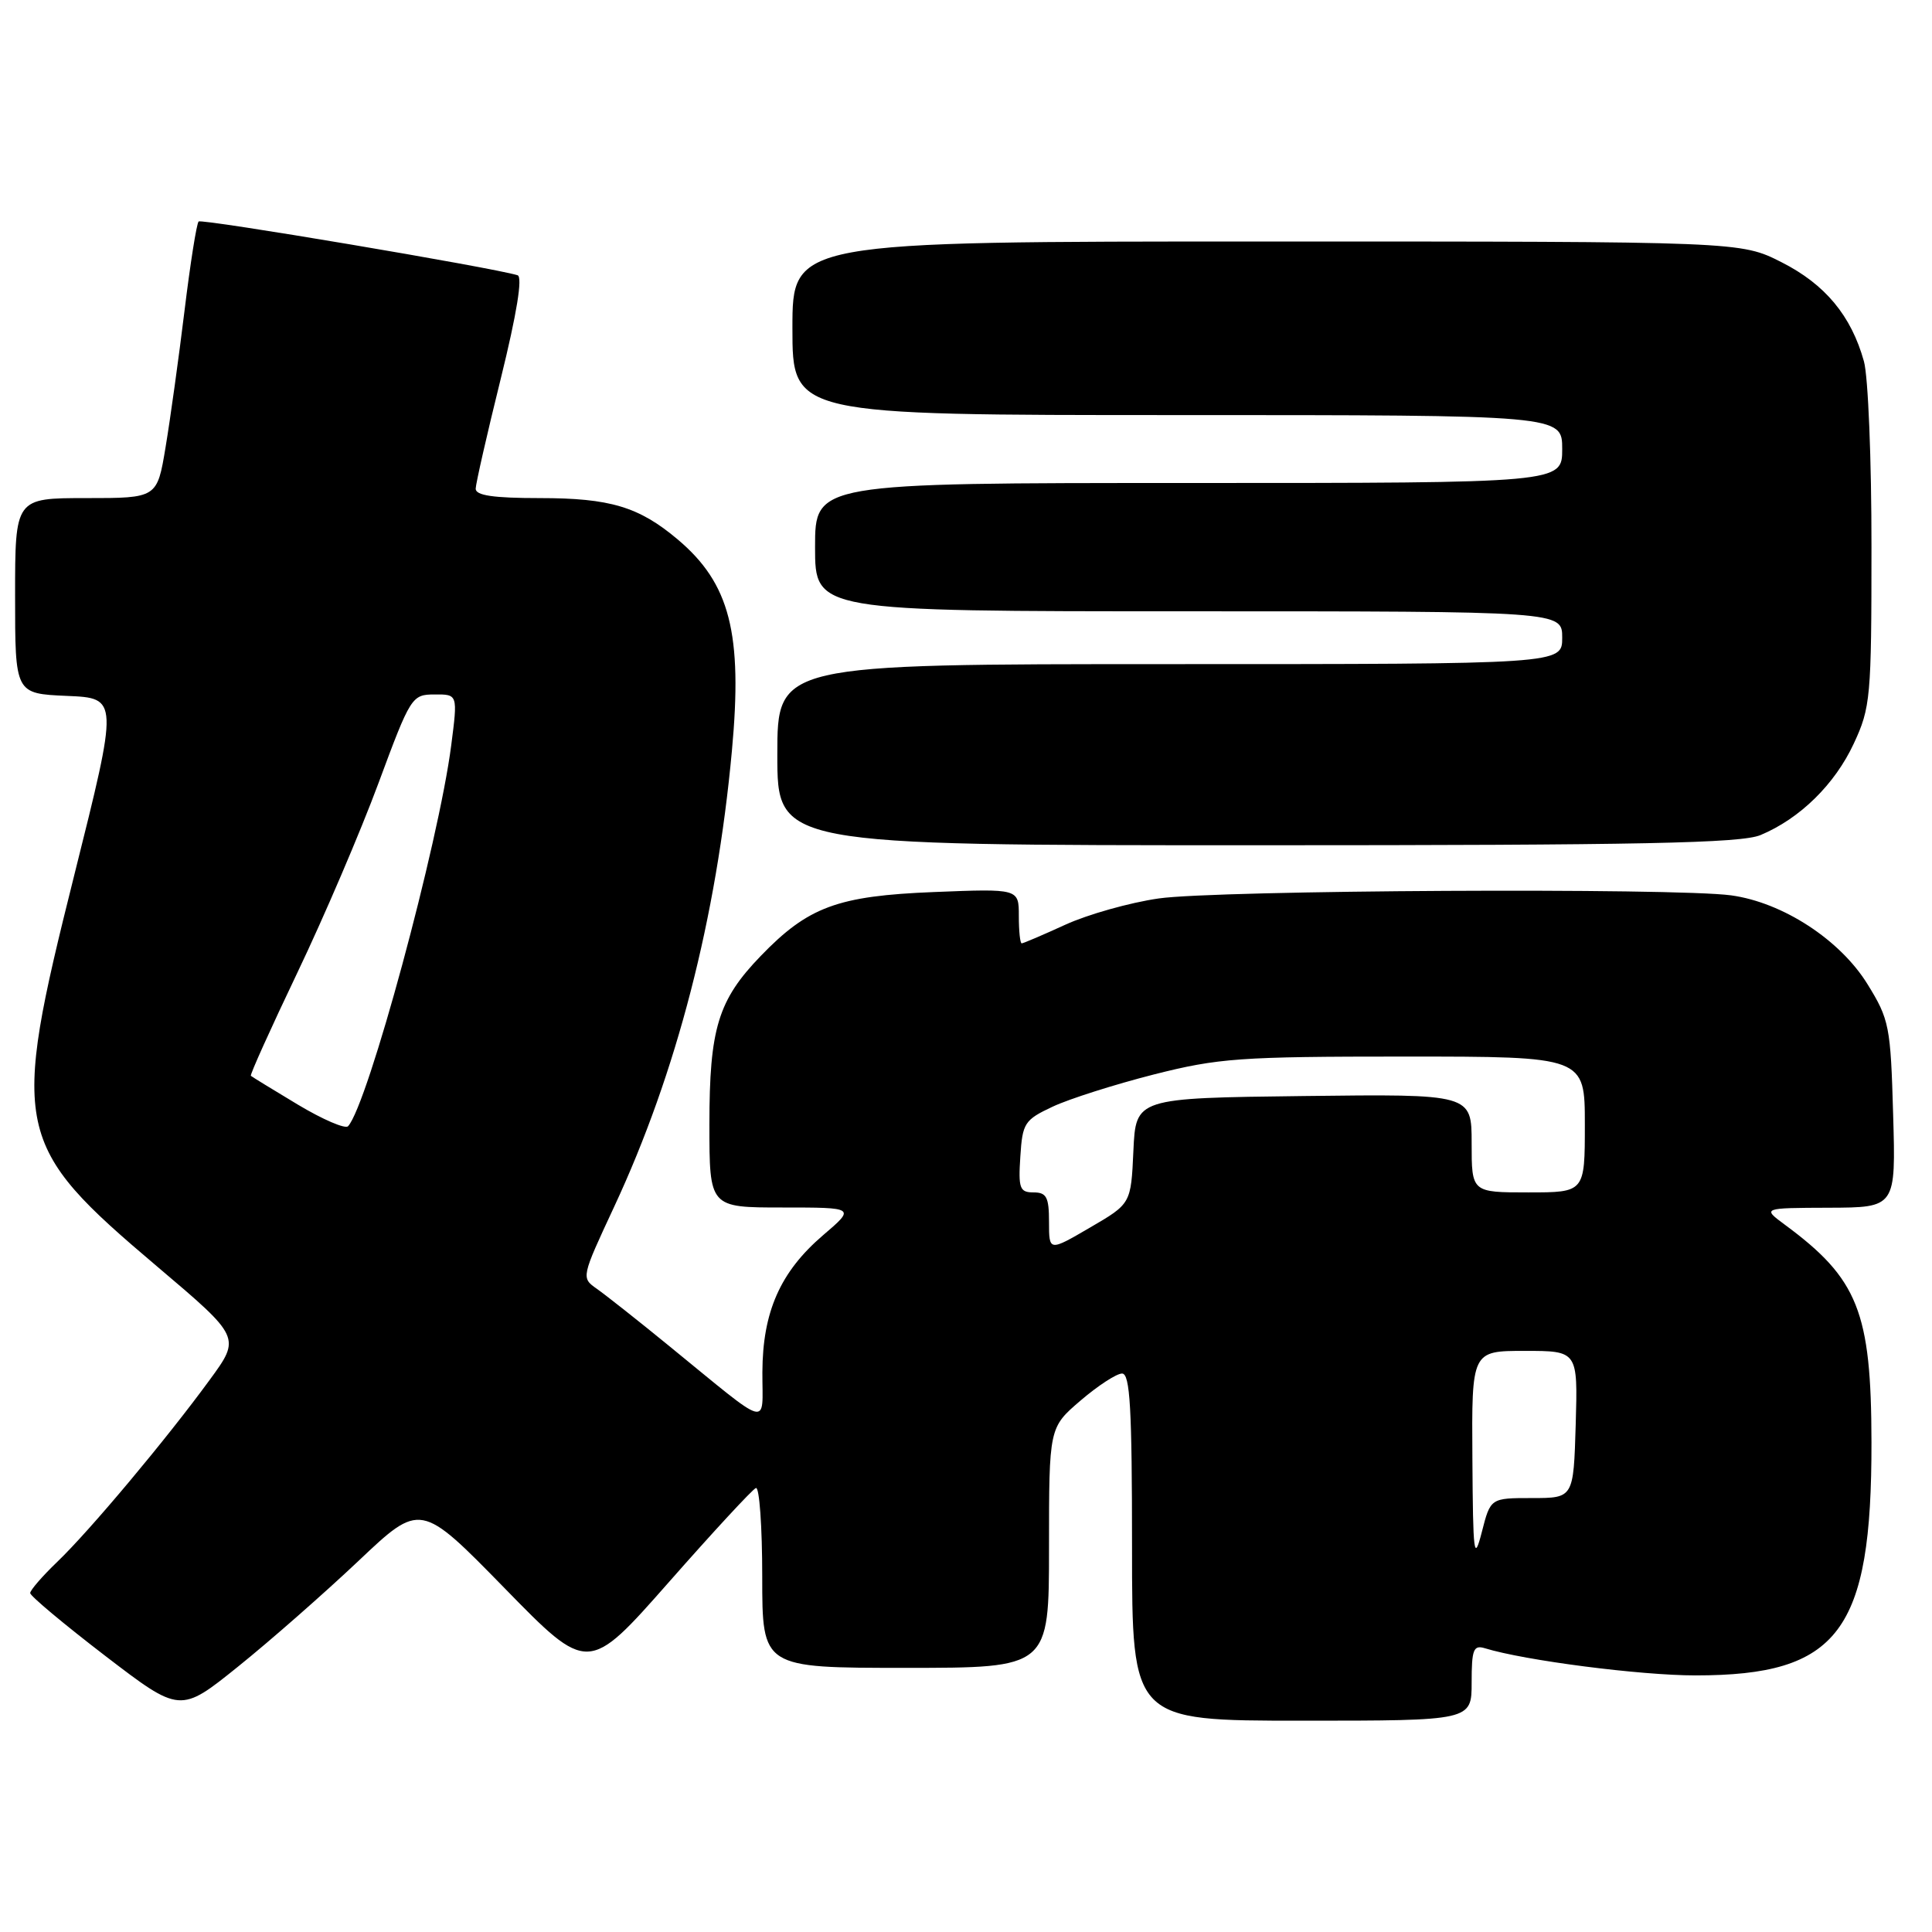 <?xml version="1.0" encoding="UTF-8" standalone="no"?>
<!DOCTYPE svg PUBLIC "-//W3C//DTD SVG 1.1//EN" "http://www.w3.org/Graphics/SVG/1.1/DTD/svg11.dtd" >
<svg xmlns="http://www.w3.org/2000/svg" xmlns:xlink="http://www.w3.org/1999/xlink" version="1.1" viewBox="0 0 256 256">
 <g >
 <path fill="currentColor"
d=" M 195.00 222.93 C 195.00 218.57 195.24 217.94 196.75 218.40 C 202.05 220.03 217.36 222.00 224.66 222.00 C 243.64 222.00 248.02 216.19 247.98 191.07 C 247.95 173.82 246.21 169.44 236.50 162.28 C 233.50 160.06 233.50 160.06 242.35 160.03 C 251.21 160.00 251.21 160.00 250.85 147.67 C 250.52 135.98 250.34 135.08 247.46 130.42 C 243.83 124.53 236.23 119.58 229.39 118.64 C 221.91 117.62 161.18 117.94 153.53 119.05 C 149.70 119.60 144.13 121.17 141.16 122.53 C 138.19 123.89 135.59 125.00 135.38 125.00 C 135.17 125.00 135.00 123.37 135.00 121.37 C 135.00 117.75 135.00 117.75 123.75 118.20 C 110.99 118.71 107.09 120.15 100.80 126.67 C 95.15 132.52 94.00 136.28 94.00 148.97 C 94.00 160.00 94.00 160.00 103.68 160.00 C 113.36 160.00 113.36 160.00 109.04 163.69 C 103.39 168.54 101.05 173.82 101.02 181.83 C 101.00 189.13 102.35 189.51 88.69 178.37 C 84.56 174.99 80.23 171.58 79.08 170.77 C 77.00 169.31 77.01 169.28 81.38 159.90 C 89.65 142.17 94.94 121.67 96.98 99.50 C 98.42 83.91 96.73 77.32 89.79 71.47 C 84.66 67.15 80.84 66.00 71.53 66.00 C 65.36 66.00 63.01 65.65 63.03 64.75 C 63.05 64.06 64.54 57.49 66.36 50.15 C 68.49 41.51 69.27 36.69 68.58 36.47 C 65.22 35.44 26.72 28.95 26.32 29.35 C 26.05 29.61 25.21 34.93 24.45 41.17 C 23.69 47.40 22.56 55.54 21.94 59.25 C 20.82 66.00 20.82 66.00 11.41 66.00 C 2.00 66.00 2.00 66.00 2.00 78.96 C 2.00 91.91 2.00 91.91 8.86 92.21 C 15.71 92.50 15.71 92.50 9.83 116.00 C 1.36 149.82 1.76 151.68 20.86 167.85 C 31.91 177.21 31.91 177.21 27.78 182.85 C 22.05 190.70 11.89 202.83 7.59 206.95 C 5.62 208.84 4.00 210.71 4.00 211.09 C 4.00 211.47 8.47 215.21 13.93 219.40 C 23.87 227.01 23.87 227.01 31.56 220.82 C 35.79 217.42 42.96 211.12 47.49 206.84 C 55.72 199.05 55.72 199.05 66.83 210.41 C 77.93 221.78 77.93 221.78 88.63 209.64 C 94.51 202.96 99.70 197.35 100.16 197.17 C 100.62 196.98 101.00 202.27 101.00 208.92 C 101.00 221.00 101.00 221.00 120.00 221.00 C 139.00 221.00 139.00 221.00 139.00 205.08 C 139.00 189.16 139.00 189.16 143.18 185.58 C 145.48 183.61 147.95 182.00 148.68 182.00 C 149.74 182.00 150.00 186.62 150.00 205.00 C 150.00 228.00 150.00 228.00 172.50 228.00 C 195.00 228.00 195.00 228.00 195.00 222.93 Z  M 233.28 110.65 C 238.50 108.47 243.12 103.93 245.63 98.54 C 247.86 93.76 247.98 92.43 247.98 72.50 C 247.99 60.95 247.54 49.87 246.98 47.88 C 245.30 41.84 241.85 37.68 236.07 34.75 C 230.64 32.00 230.64 32.00 167.82 32.00 C 105.00 32.00 105.00 32.00 105.00 43.50 C 105.00 55.00 105.00 55.00 156.00 55.00 C 207.00 55.00 207.00 55.00 207.00 59.50 C 207.00 64.00 207.00 64.00 157.50 64.00 C 108.00 64.00 108.00 64.00 108.00 72.50 C 108.00 81.00 108.00 81.00 157.50 81.00 C 207.00 81.00 207.00 81.00 207.00 84.50 C 207.00 88.00 207.00 88.00 155.00 88.00 C 103.00 88.00 103.00 88.00 103.00 100.00 C 103.00 112.00 103.00 112.00 166.53 112.00 C 217.57 112.00 230.70 111.73 233.28 110.65 Z  M 195.10 193.25 C 195.00 179.00 195.00 179.00 202.04 179.00 C 209.07 179.00 209.07 179.00 208.79 188.75 C 208.50 198.50 208.50 198.50 203.00 198.50 C 197.50 198.50 197.50 198.50 196.35 203.00 C 195.31 207.04 195.18 206.06 195.10 193.25 Z  M 139.00 161.91 C 139.00 158.63 138.67 158.00 136.95 158.00 C 135.12 158.00 134.92 157.47 135.20 153.25 C 135.48 148.81 135.75 148.39 139.48 146.64 C 141.67 145.61 147.69 143.70 152.86 142.38 C 161.46 140.20 164.27 140.00 186.13 140.00 C 210.00 140.00 210.00 140.00 210.00 149.00 C 210.00 158.00 210.00 158.00 202.50 158.00 C 195.00 158.00 195.00 158.00 195.00 151.48 C 195.00 144.96 195.00 144.96 172.75 145.23 C 150.50 145.50 150.50 145.50 150.18 152.50 C 149.86 159.50 149.86 159.50 144.43 162.66 C 139.00 165.83 139.00 165.83 139.00 161.91 Z  M 39.47 146.37 C 36.19 144.40 33.38 142.68 33.24 142.55 C 33.10 142.42 35.87 136.28 39.39 128.91 C 42.92 121.53 47.76 110.22 50.15 103.77 C 54.41 92.28 54.57 92.03 57.58 92.02 C 60.66 92.00 60.66 92.00 59.79 98.75 C 58.12 111.73 48.73 146.42 46.12 149.23 C 45.75 149.63 42.76 148.34 39.47 146.37 Z "/>
</g>
</svg>